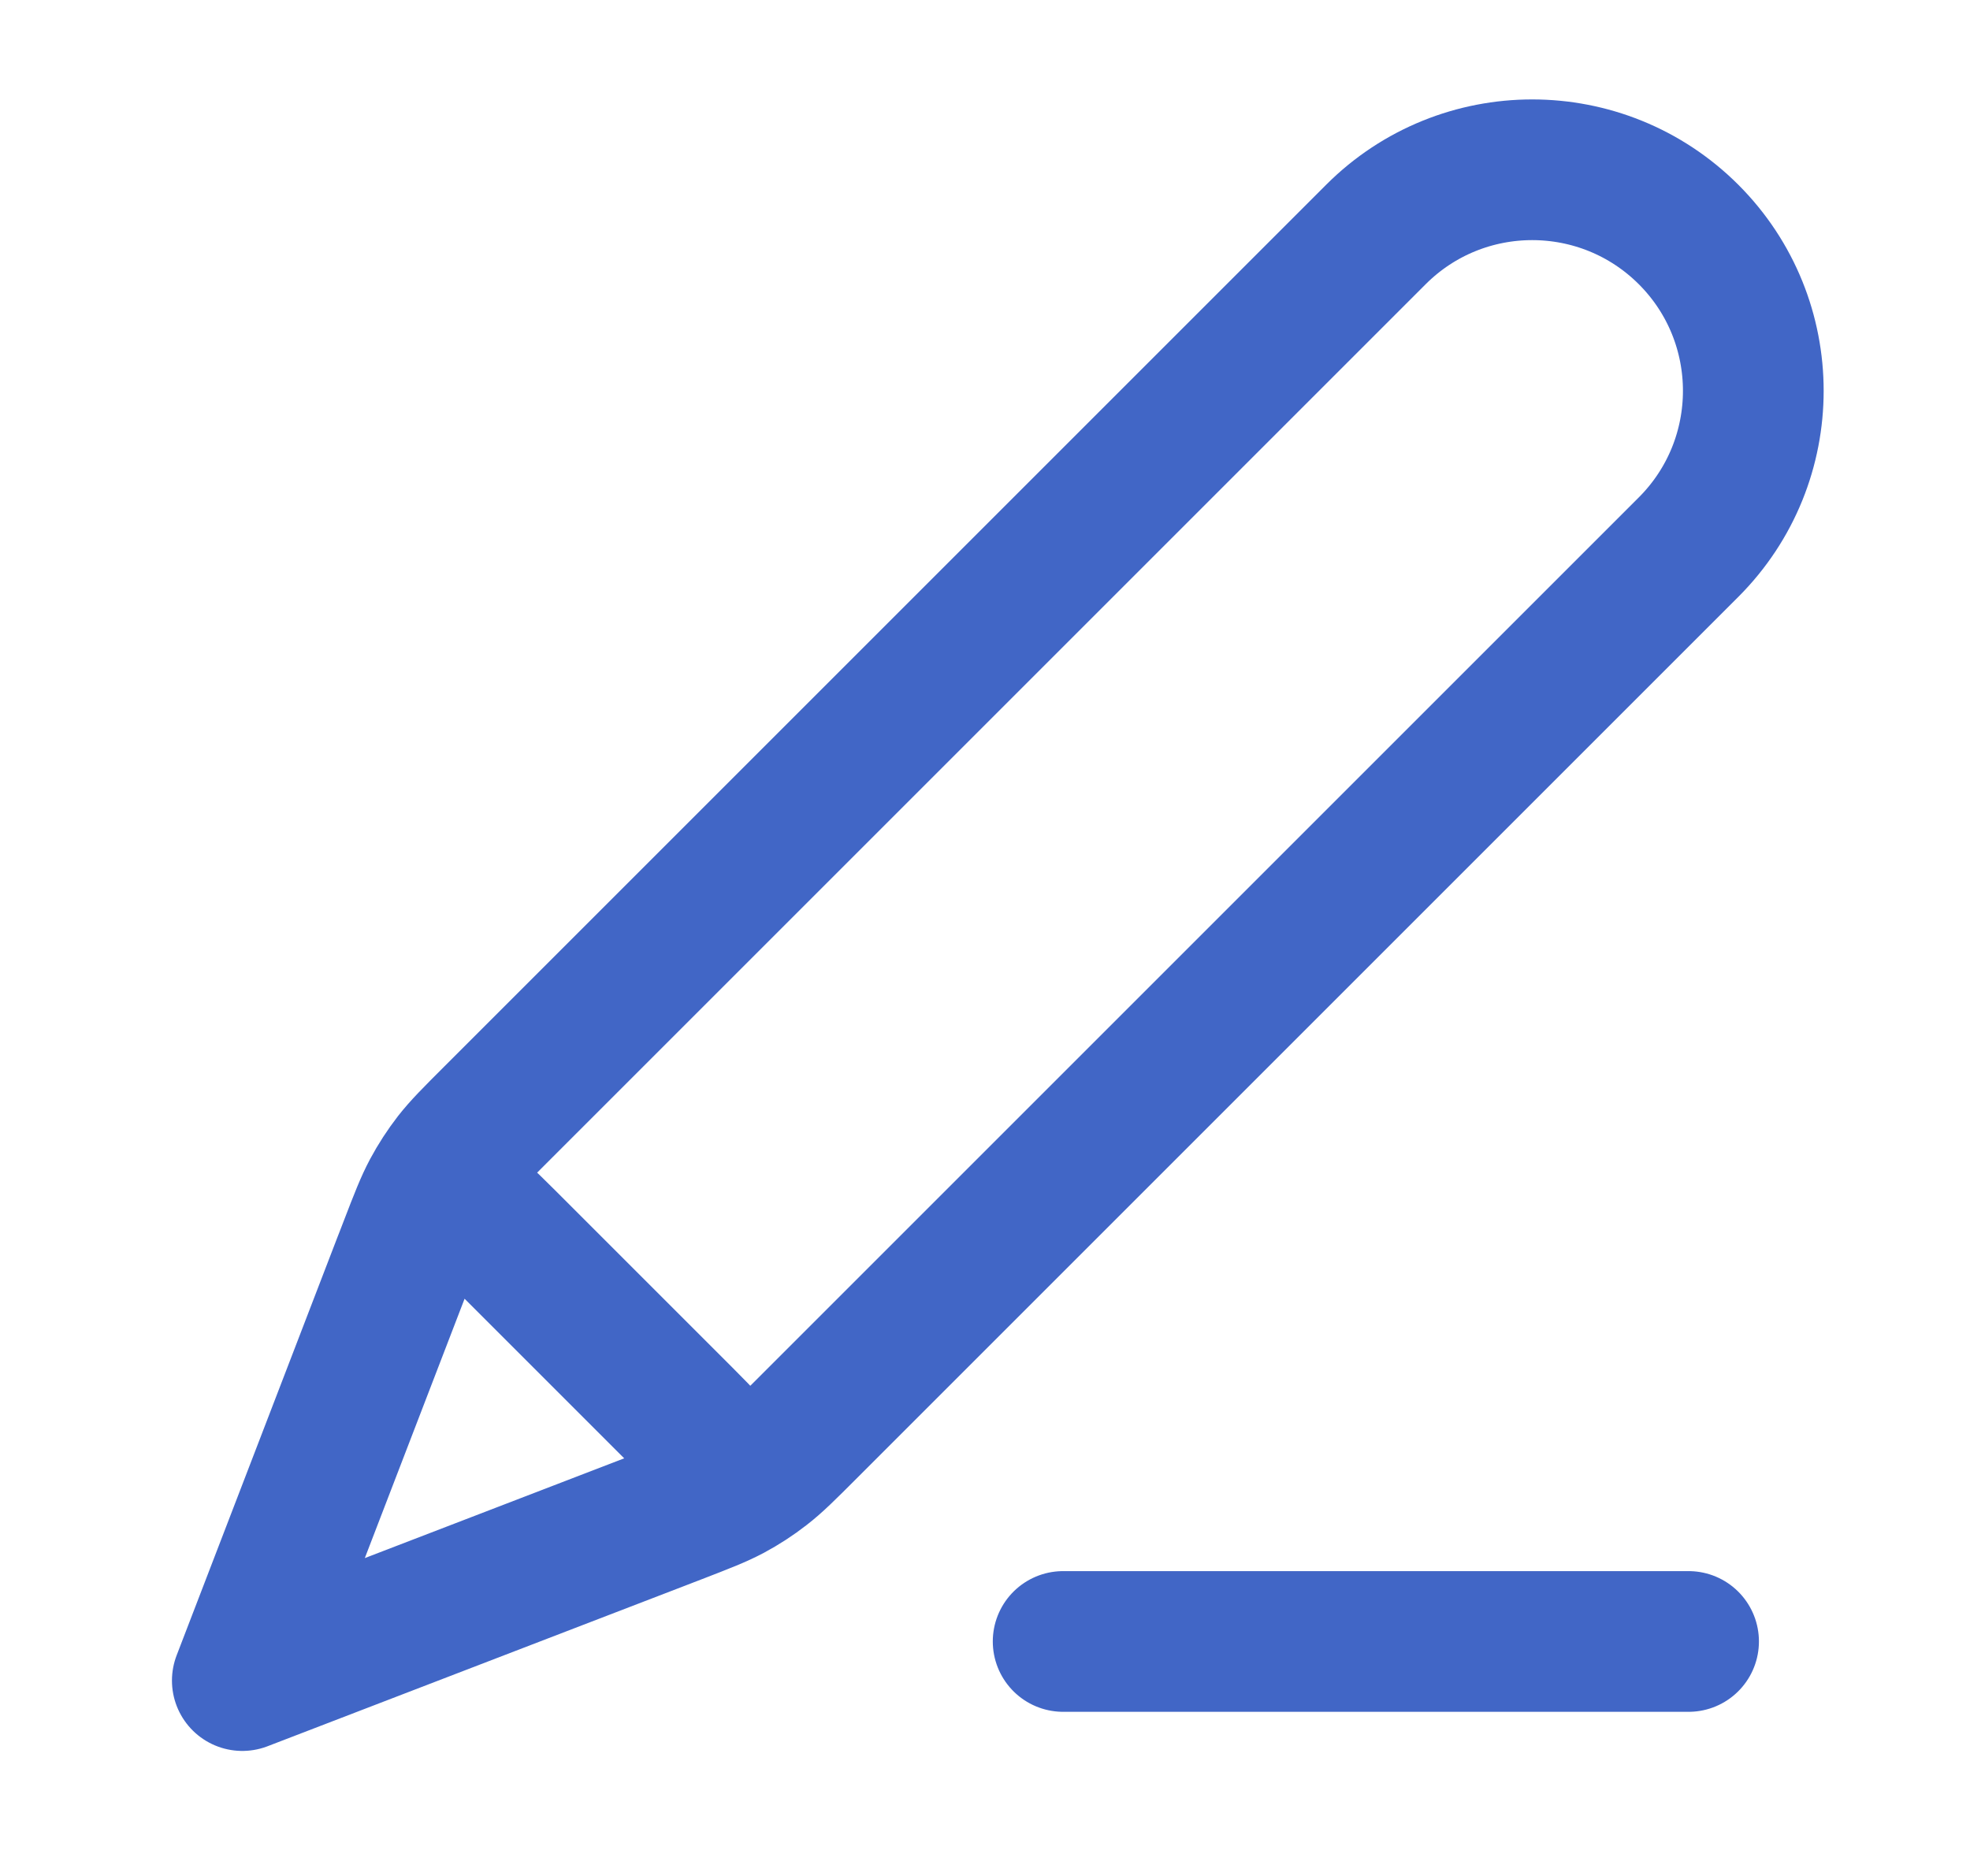 <svg width="21" height="20" viewBox="0 0 21 20" fill="none" xmlns="http://www.w3.org/2000/svg">
<path d="M18 17.5H11.333M2.583 17.917L7.208 16.138C7.503 16.024 7.651 15.967 7.79 15.893C7.913 15.827 8.03 15.751 8.14 15.665C8.264 15.569 8.376 15.457 8.6 15.233L18 5.833C18.92 4.913 18.92 3.42 18 2.5C17.079 1.58 15.587 1.58 14.667 2.5L5.267 11.9C5.043 12.124 4.931 12.236 4.834 12.36C4.749 12.47 4.673 12.587 4.607 12.71C4.533 12.849 4.476 12.996 4.362 13.292L2.583 17.917ZM2.583 17.917L4.298 13.457C4.421 13.138 4.482 12.979 4.588 12.906C4.68 12.842 4.793 12.818 4.904 12.839C5.029 12.863 5.15 12.984 5.392 13.225L7.275 15.108C7.516 15.35 7.637 15.471 7.661 15.596C7.682 15.706 7.658 15.82 7.594 15.912C7.521 16.017 7.362 16.079 7.042 16.202L2.583 17.917Z" stroke="#4166C6" stroke-width="1.5" stroke-linecap="round" stroke-linejoin="round"/>
</svg>
